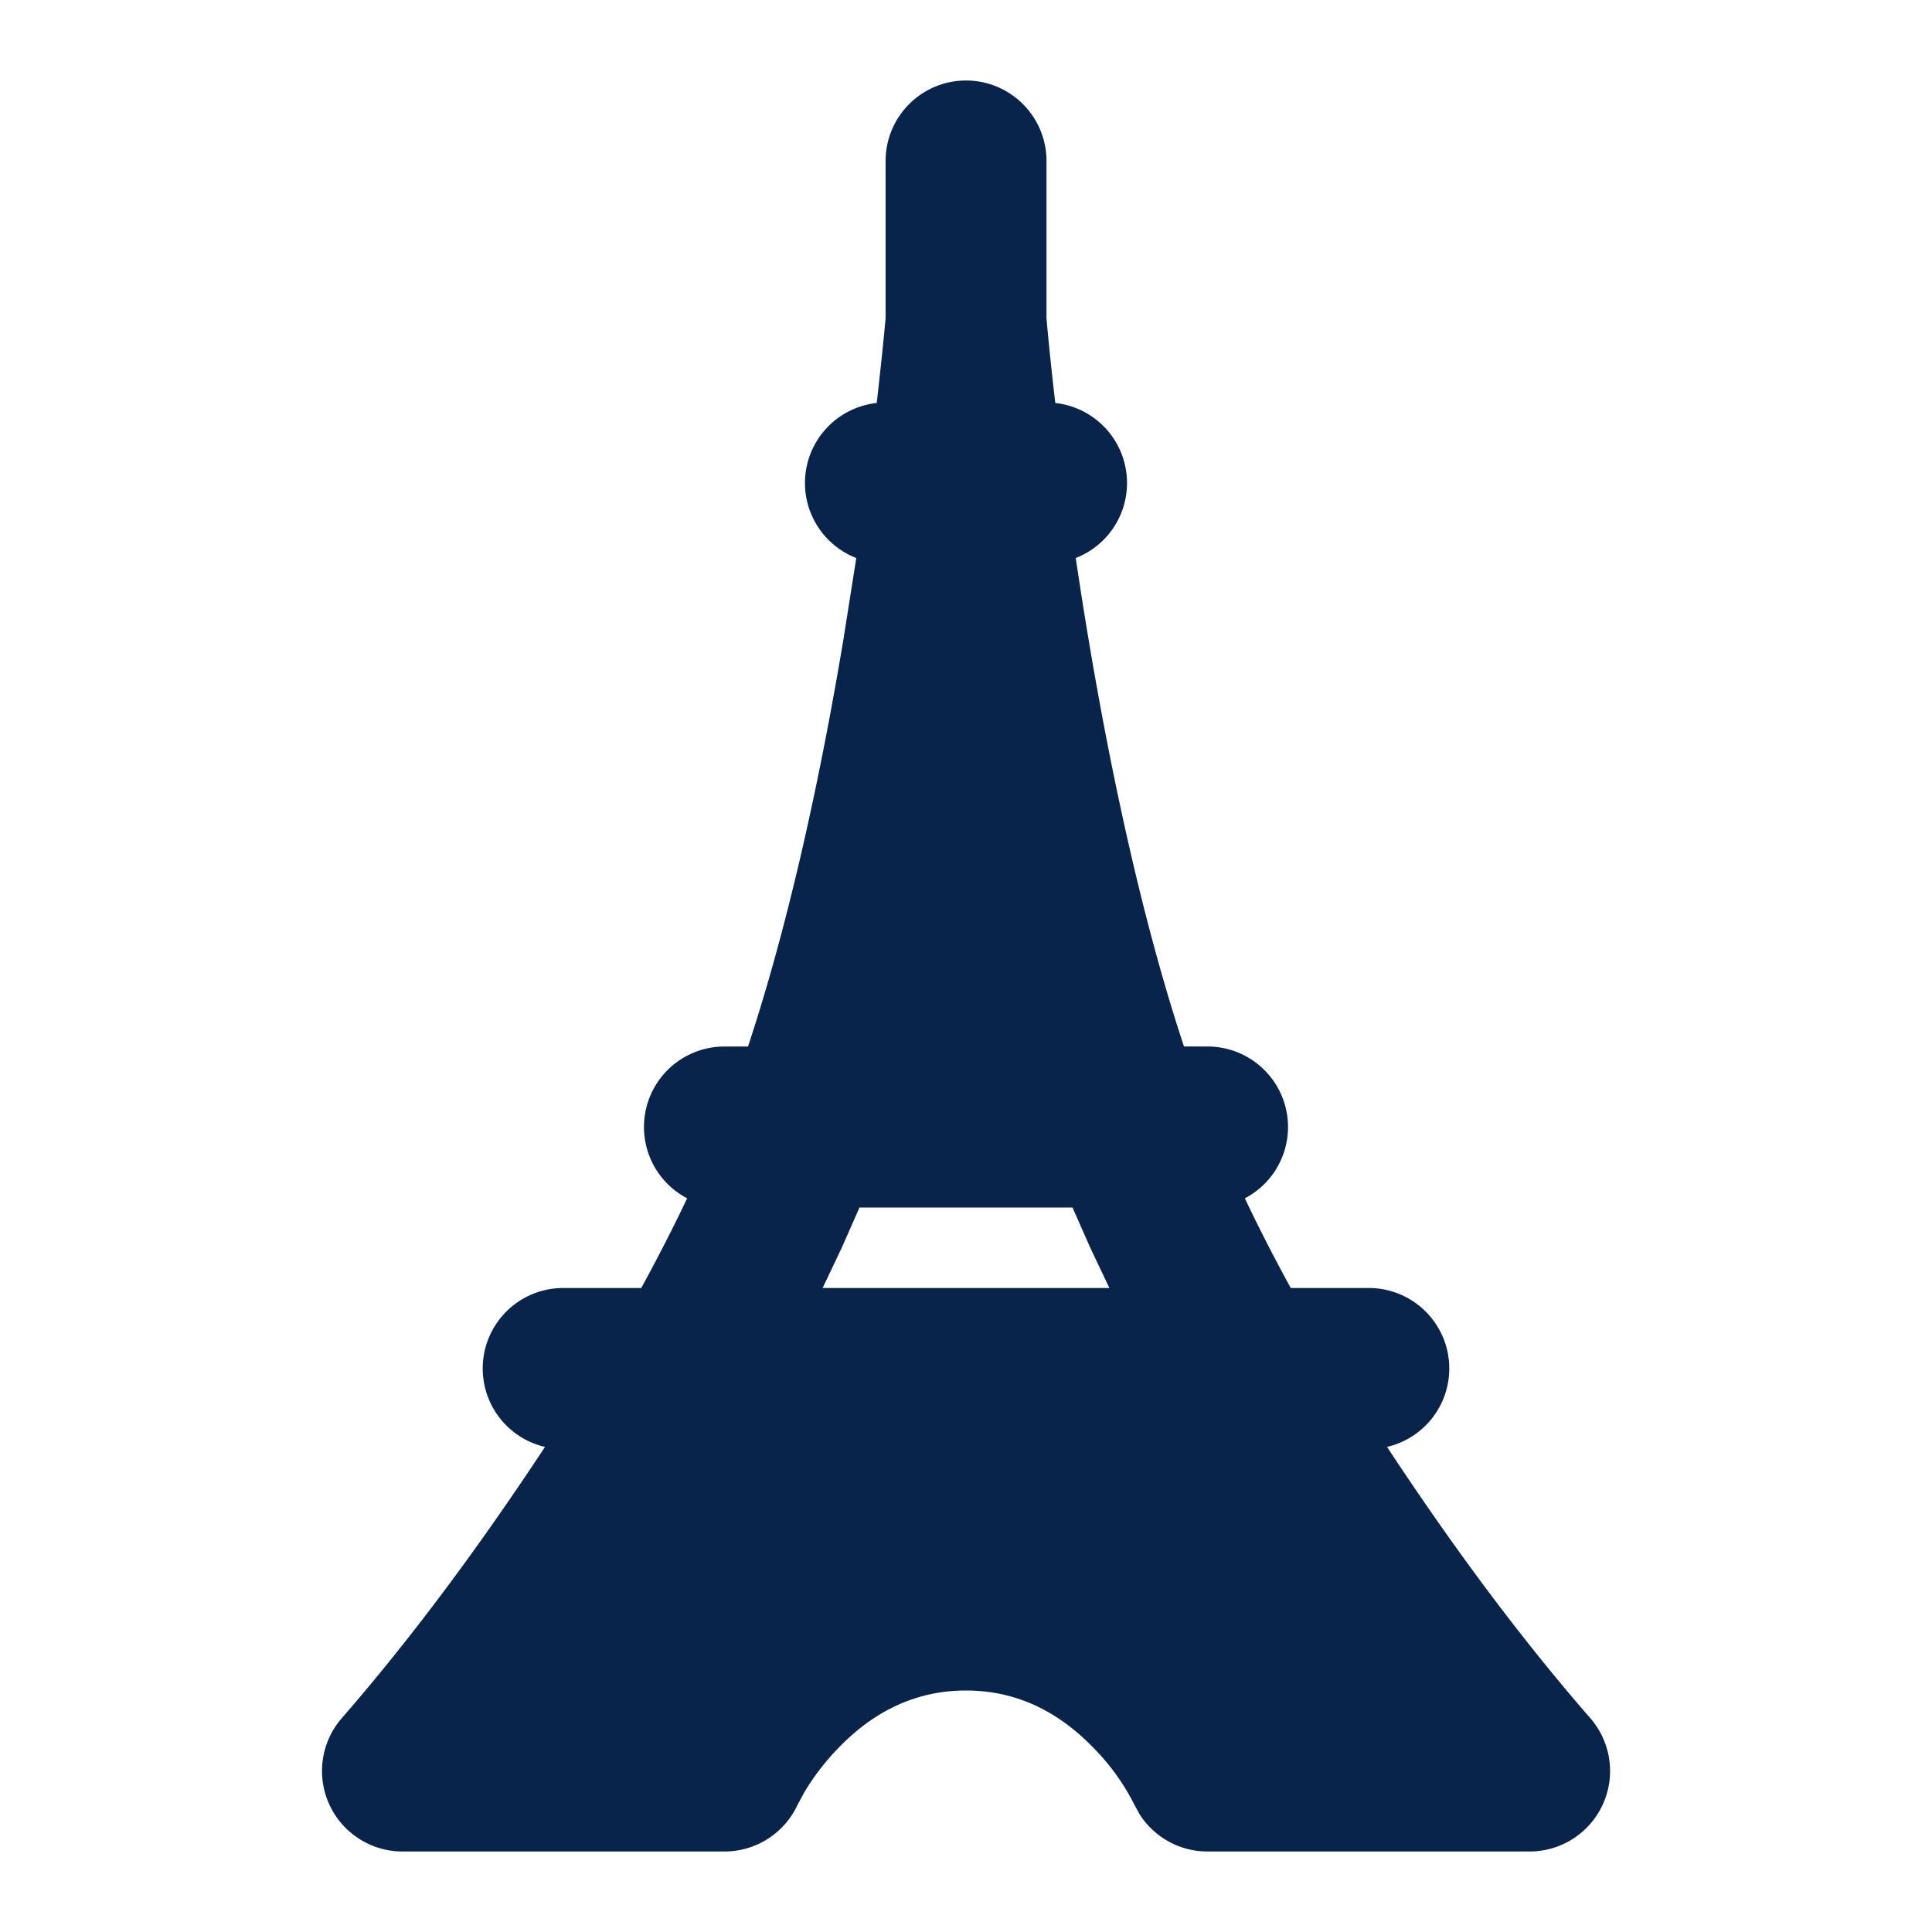<svg xmlns="http://www.w3.org/2000/svg" width="24" height="24"><g fill="none" fill-rule="evenodd"><path d="M24 0v24H0V0zM12.593 23.258l-.011.002-.071.035-.02.004-.014-.004-.071-.035c-.01-.004-.019-.001-.024.005l-.004.01-.017.428.005.02.01.013.104.074.015.004.012-.004.104-.074.012-.016.004-.017-.017-.427c-.002-.01-.009-.017-.017-.018m.265-.113-.013.002-.185.093-.01.01-.003.011.018.43.005.012.008.007.201.093c.012.004.023 0 .029-.008l.004-.014-.034-.614c-.003-.012-.01-.02-.02-.022m-.715.002a.023.023 0 0 0-.027.006l-.006.014-.034.614c0 .012.007.02.017.024l.015-.002.201-.093.01-.008.004-.011.017-.43-.003-.012-.01-.01z"/><path fill="#09244B" d="M12 1a1 1 0 0 1 1 1v1.957c.031.35.069.7.109 1.049a1 1 0 0 1 .254 1.926l.063.414c.275 1.762.691 3.87 1.282 5.654H15a1 1 0 0 1 .464 1.886c.178.376.37.748.57 1.114H17a1 1 0 0 1 .23 1.974c.77 1.168 1.603 2.31 2.523 3.367A1 1 0 0 1 19 23h-4a1 1 0 0 1-.847-.468l-.061-.113a2.789 2.789 0 0 0-.522-.72C13.204 21.324 12.697 21 12 21c-.697 0-1.204.324-1.57.699a2.992 2.992 0 0 0-.436.561l-.086.159A1 1 0 0 1 9 23H5a1 1 0 0 1-.751-1.66c.919-1.058 1.75-2.197 2.521-3.366A1 1 0 0 1 7 16h.966c.2-.366.392-.739.57-1.114A1 1 0 0 1 9 13h.292c.525-1.585.913-3.428 1.185-5.055l.16-1.013a1 1 0 0 1 .254-1.926c.04-.35.078-.7.11-1.05V2a1 1 0 0 1 1-1Zm1.323 14h-2.646l-.222.503-.236.497h3.562l-.236-.497z"/></g></svg>